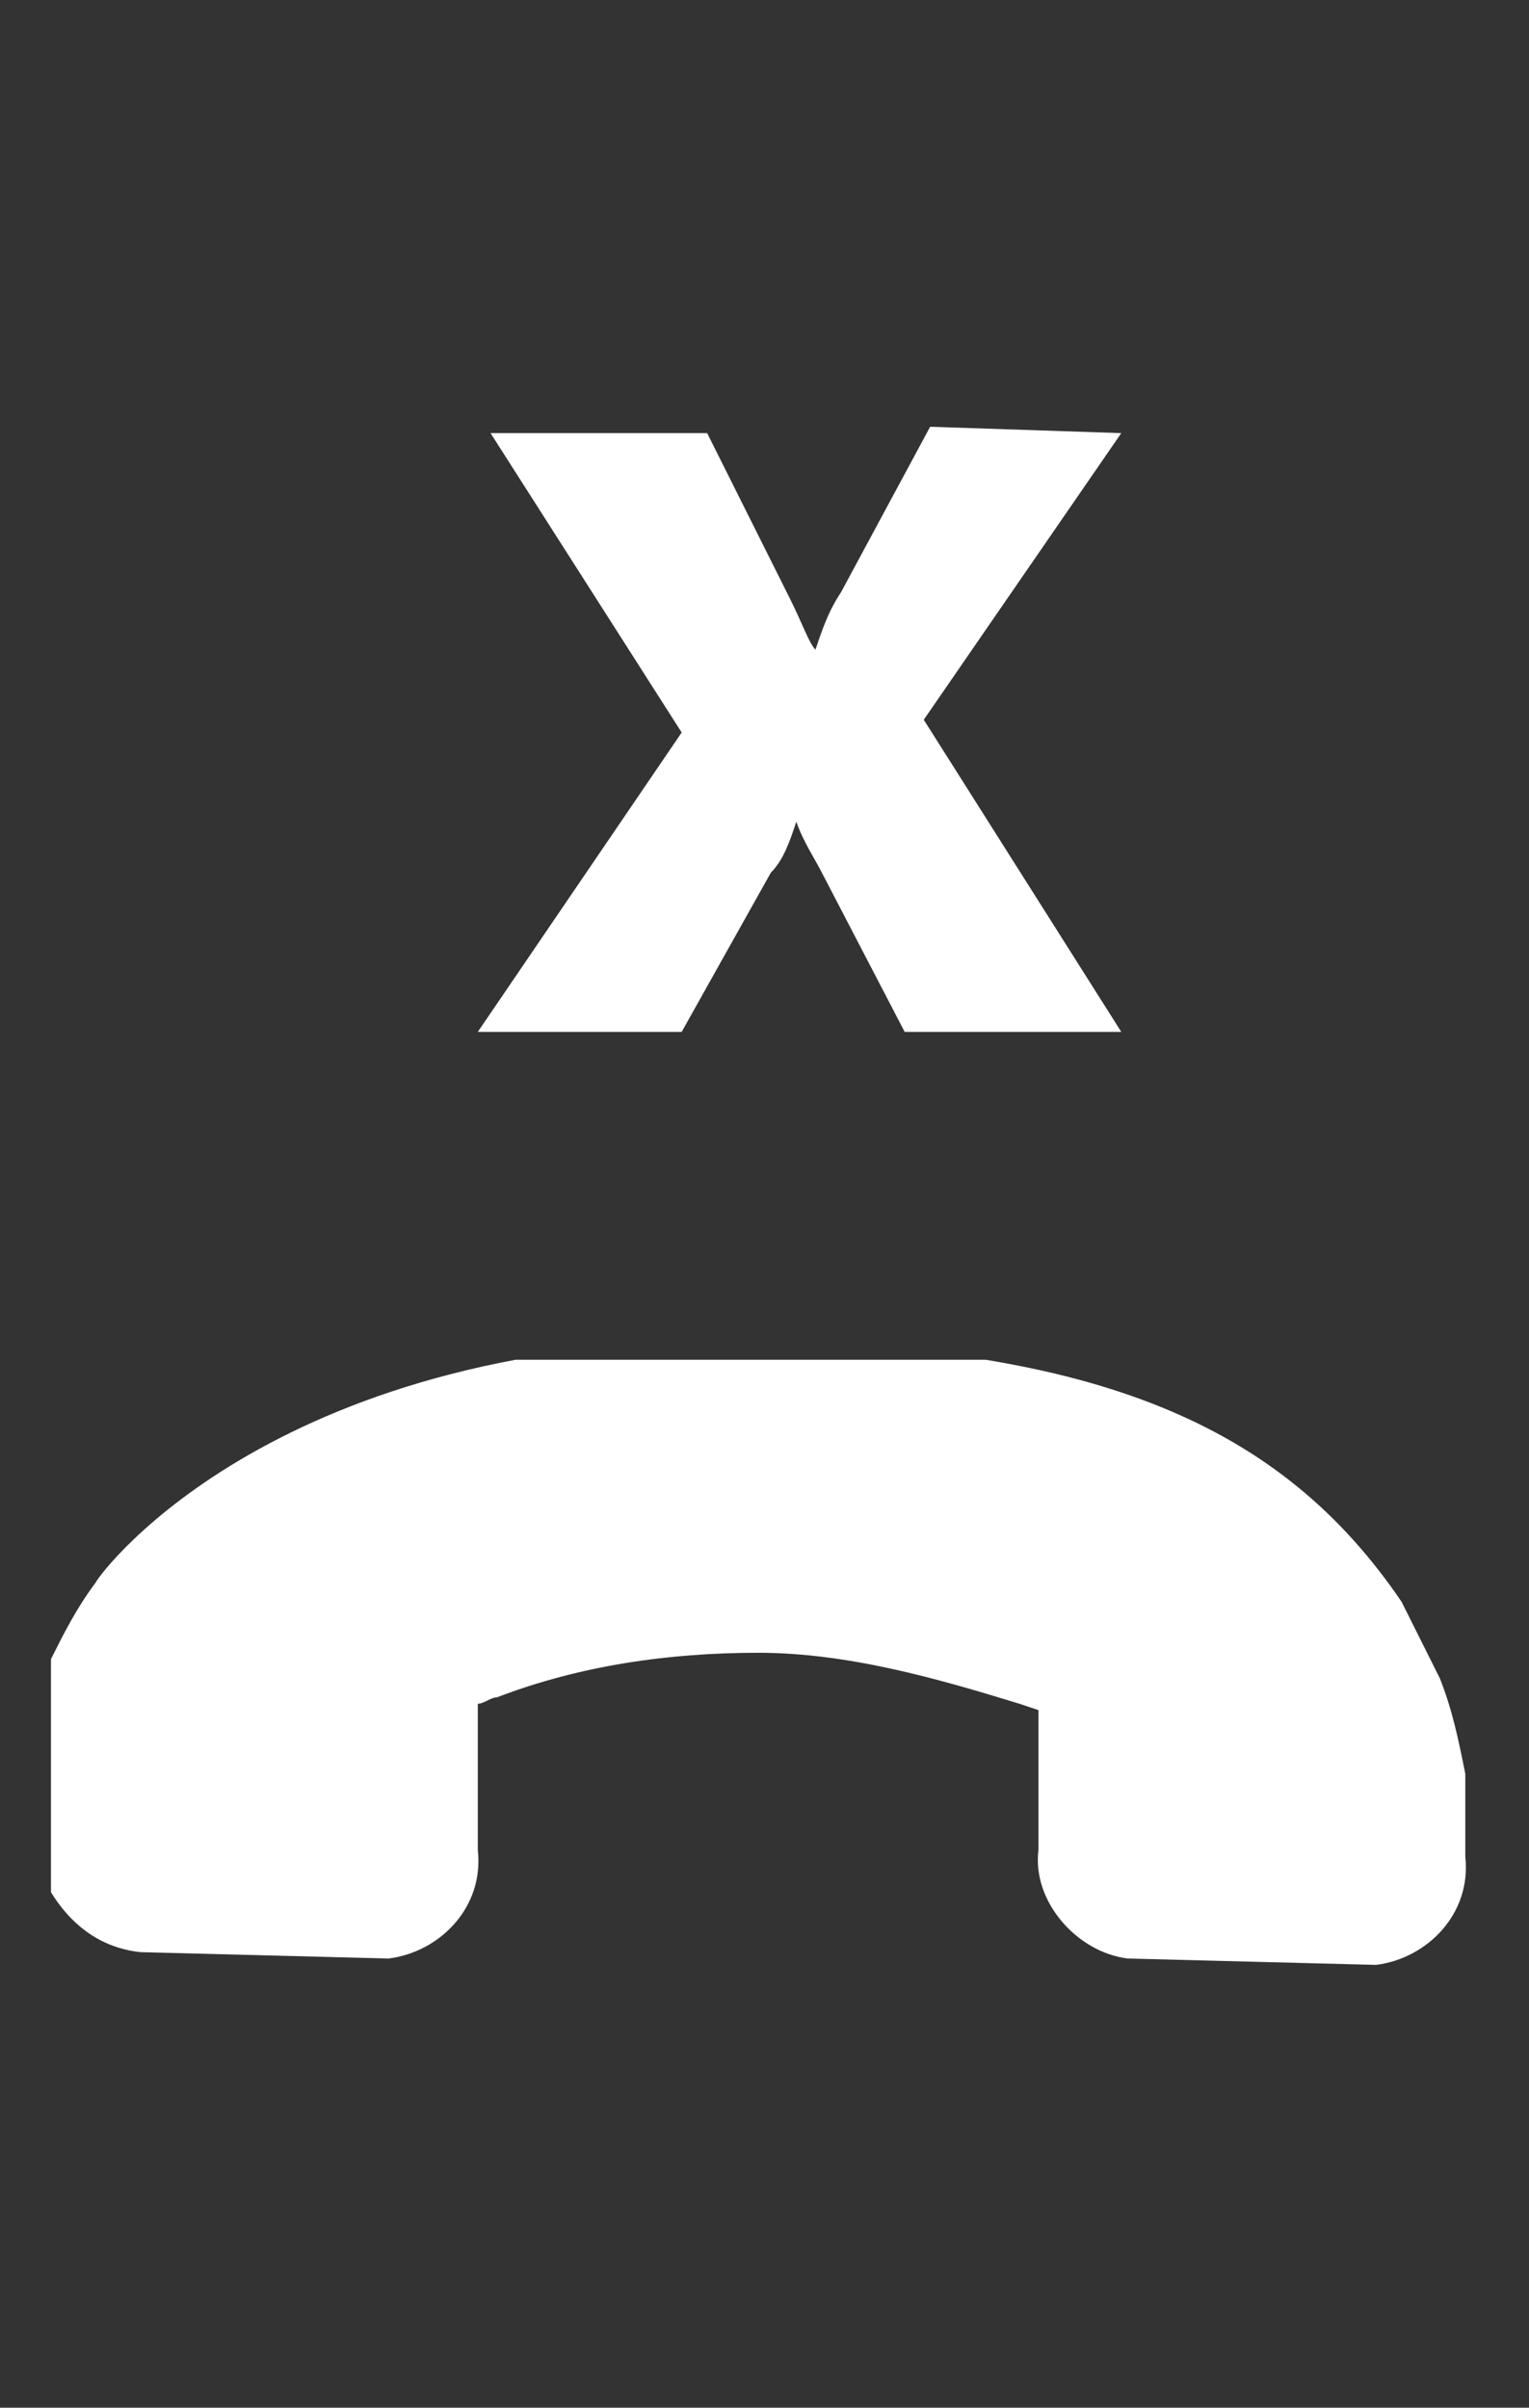 <?xml version="1.0" encoding="utf-8"?>
<!-- Generator: Adobe Illustrator 23.0.1, SVG Export Plug-In . SVG Version: 6.00 Build 0)  -->
<svg version="1.1" id="Layer_1" xmlns="http://www.w3.org/2000/svg" xmlns:xlink="http://www.w3.org/1999/xlink" x="0px" y="0px"
	 viewBox="0 0 24 37.8" style="enable-background:new 0 0 24 37.8;" xml:space="preserve">
<rect x="0" y="0" width="24" height="37.8" fill="#333333" stroke="none"/>
<style type="text/css">
	.st0{clip-path:url(#SVGID_2_);}
	.st1{fill:#FFFFFF;}
	.st2{enable-background:new    ;}
</style>
<g>
	<g id="Group_1144" transform="translate(-20 337.448)">
		<g>
			<g>
				<defs>
					<rect id="SVGID_1_" x="20.8" y="-316.1" width="22.5" height="9.7"/>
				</defs>
				<clipPath id="SVGID_2_">
					<use xlink:href="#SVGID_1_"  style="overflow:visible;"/>
				</clipPath>
				<g id="Group_1143" transform="translate(0 0)" class="st0">
					<g id="Group_1142" transform="translate(0 0)">
						<path id="Path_589" class="st1" d="M22.2-306.8l3.9,0.1c0.8-0.1,1.5-0.8,1.4-1.7v-2.3c0.1,0,0.2-0.1,0.3-0.1
							c1.3-0.5,2.7-0.7,4.1-0.7s2.8,0.4,4.1,0.8l0.3,0.1v1.5v0.7c-0.1,0.8,0.6,1.6,1.4,1.7l3.9,0.1c0.8-0.1,1.5-0.8,1.4-1.7v-1.3
							l0,0c-0.1-0.5-0.2-1-0.4-1.5c-0.2-0.4-0.4-0.8-0.6-1.2c-1.9-2.8-4.8-4-10.2-4.1c-7.4-0.1-10.2,3.6-10.3,3.8
							c-0.3,0.4-0.5,0.8-0.7,1.2s-0.3,0.9-0.4,1.4l0,0v1.3C20.7-307.6,21.3-306.9,22.2-306.8"/>
					</g>
				</g>
			</g>
		</g>
	</g>
	<g class="st2">
		<path class="st1" d="M17.6,6.8l-3.1,4.5l3.1,4.9h-3.4l-1.3-2.5c-0.1-0.2-0.3-0.5-0.4-0.8l0,0c-0.1,0.3-0.2,0.6-0.4,0.8l-1.4,2.5
			H7.5l3.2-4.7l-3-4.7h3.4l1.3,2.6c0.2,0.4,0.3,0.7,0.4,0.8l0,0c0.1-0.3,0.2-0.6,0.4-0.9l1.4-2.6L17.6,6.8L17.6,6.8z"/>
	</g>
</g>
</svg>
